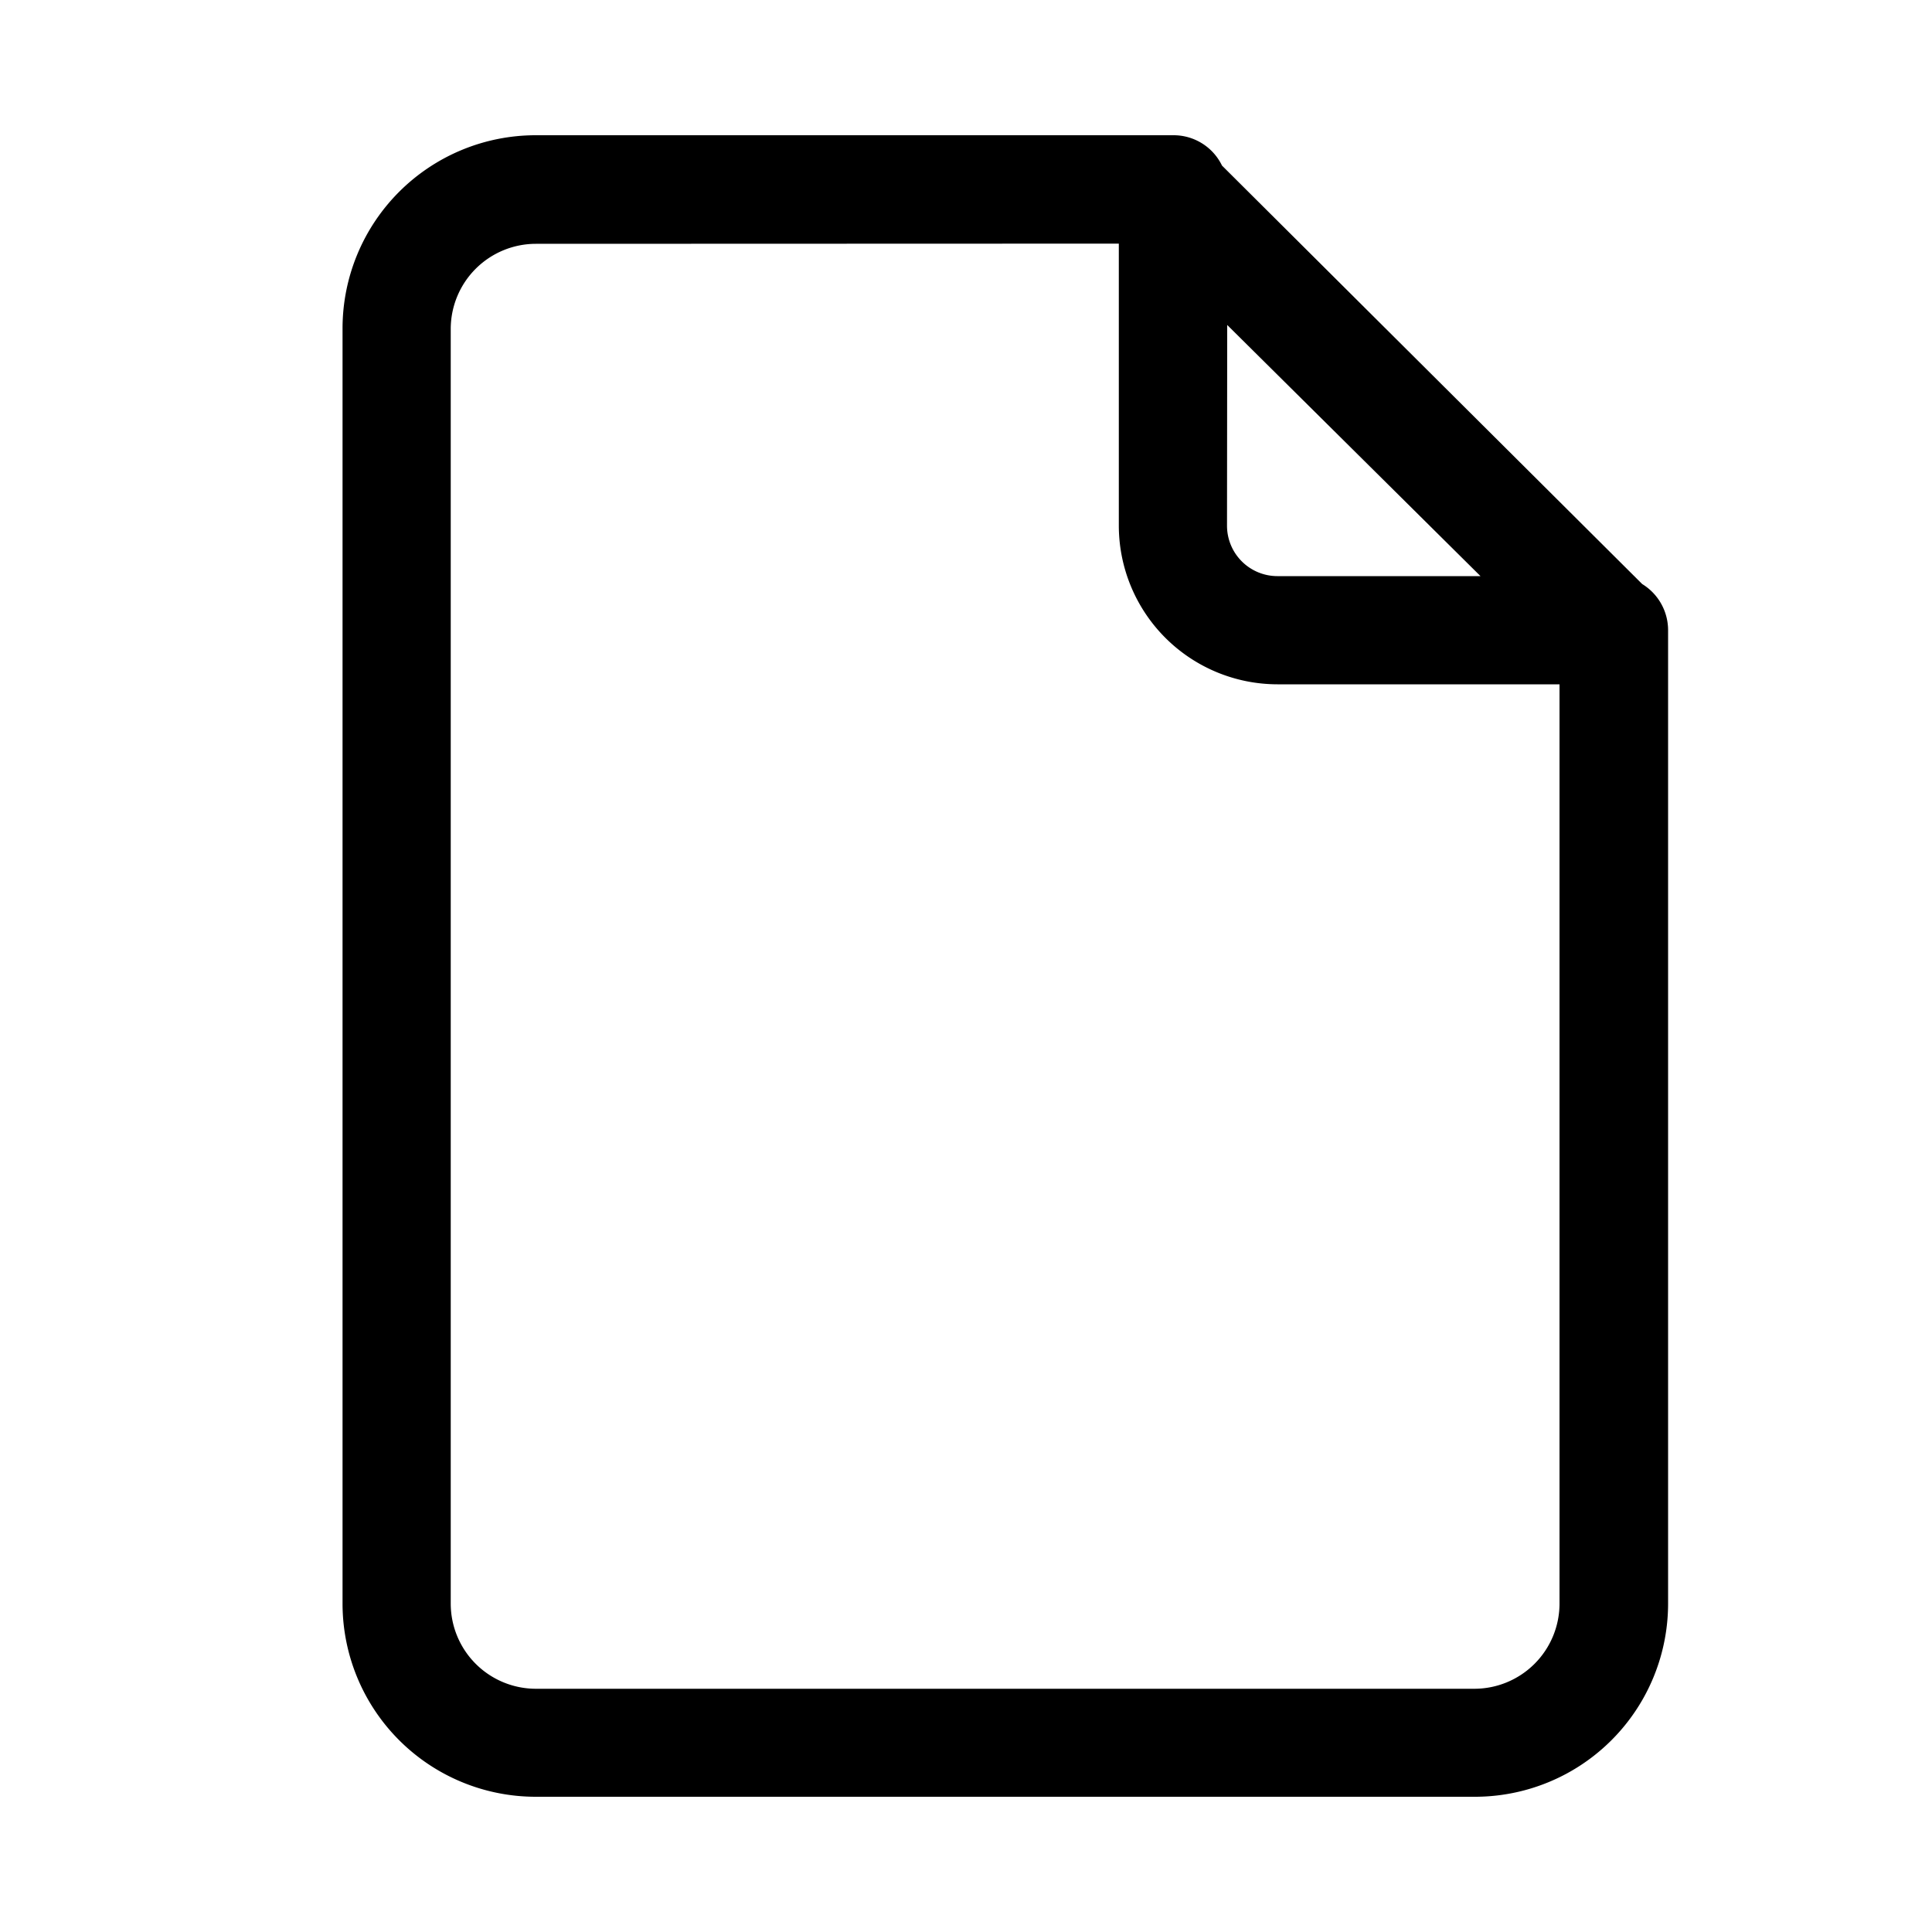 <svg id="Calque_1" data-name="Calque 1" xmlns="http://www.w3.org/2000/svg" viewBox="0 0 100 100"><title>page</title><path d="M27.73,93a10,10,0,0,1-10-10V17a10,10,0,0,1,10-10h33a2.78,2.78,0,0,1,2.52,1.57L85,30.23a2.8,2.8,0,0,1,1.34,2.39V83a10,10,0,0,1-10,10Zm0-80.38A4.41,4.41,0,0,0,23.33,17V83a4.41,4.41,0,0,0,4.41,4.41H76.31A4.41,4.41,0,0,0,80.72,83V35.42H66.12a8.22,8.22,0,0,1-8.21-8.21V12.61Zm35.78,14.6a2.61,2.61,0,0,0,2.6,2.6H76.63l-13.11-13Z"/></svg>